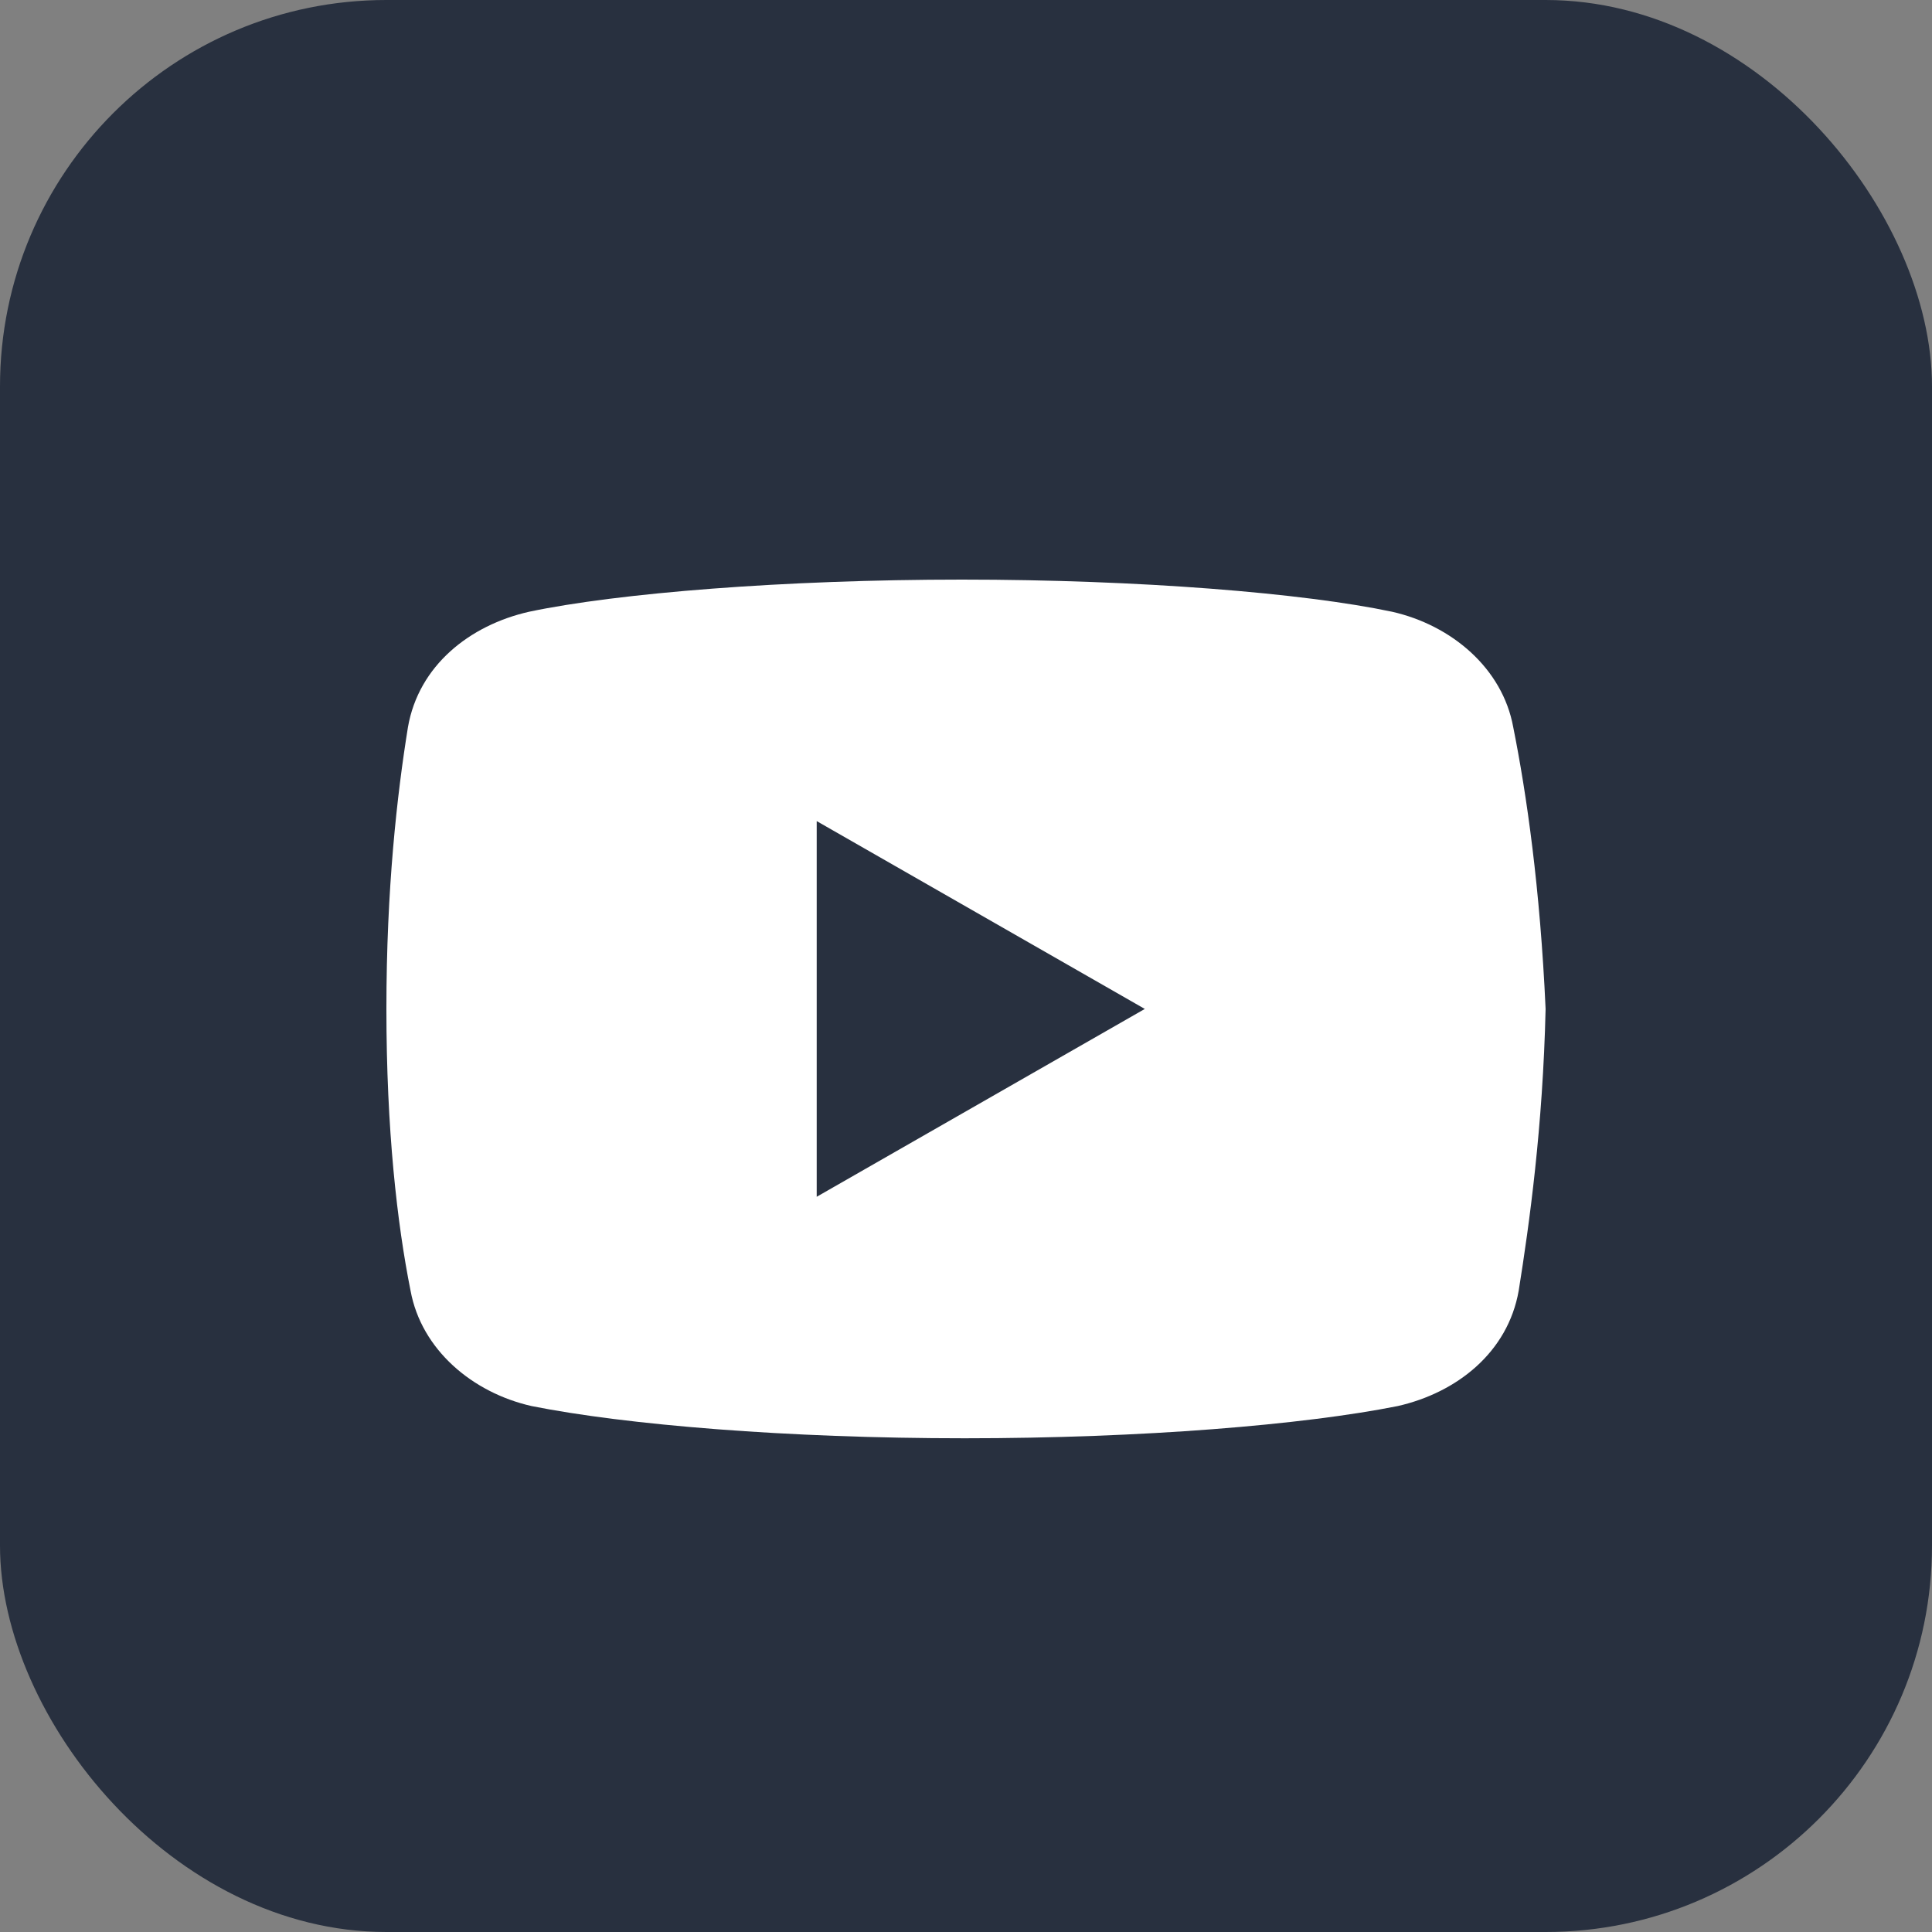 <svg width="40" height="40" viewBox="0 0 40 40" fill="none" xmlns="http://www.w3.org/2000/svg">
<rect x="0" y="0" width="40" height="40" fill="#808080" stroke="none"/>
<rect width="40" height="40" rx="8" fill="#28303F"/>
<path d="M31.33 15.056C31.108 13.834 30.051 12.944 28.824 12.666C26.989 12.278 23.591 12 19.915 12C16.241 12 12.79 12.278 10.952 12.666C9.727 12.944 8.668 13.777 8.446 15.056C8.222 16.444 8 18.389 8 20.889C8 23.389 8.222 25.333 8.5 26.722C8.724 27.944 9.781 28.834 11.006 29.111C12.955 29.5 16.296 29.778 19.972 29.778C23.648 29.778 26.989 29.5 28.938 29.111C30.162 28.834 31.219 28 31.443 26.722C31.665 25.333 31.943 23.332 32 20.889C31.887 18.389 31.608 16.444 31.33 15.056ZM16.909 24.778V17L23.702 20.889L16.909 24.778Z" fill="white"/>
</svg>
